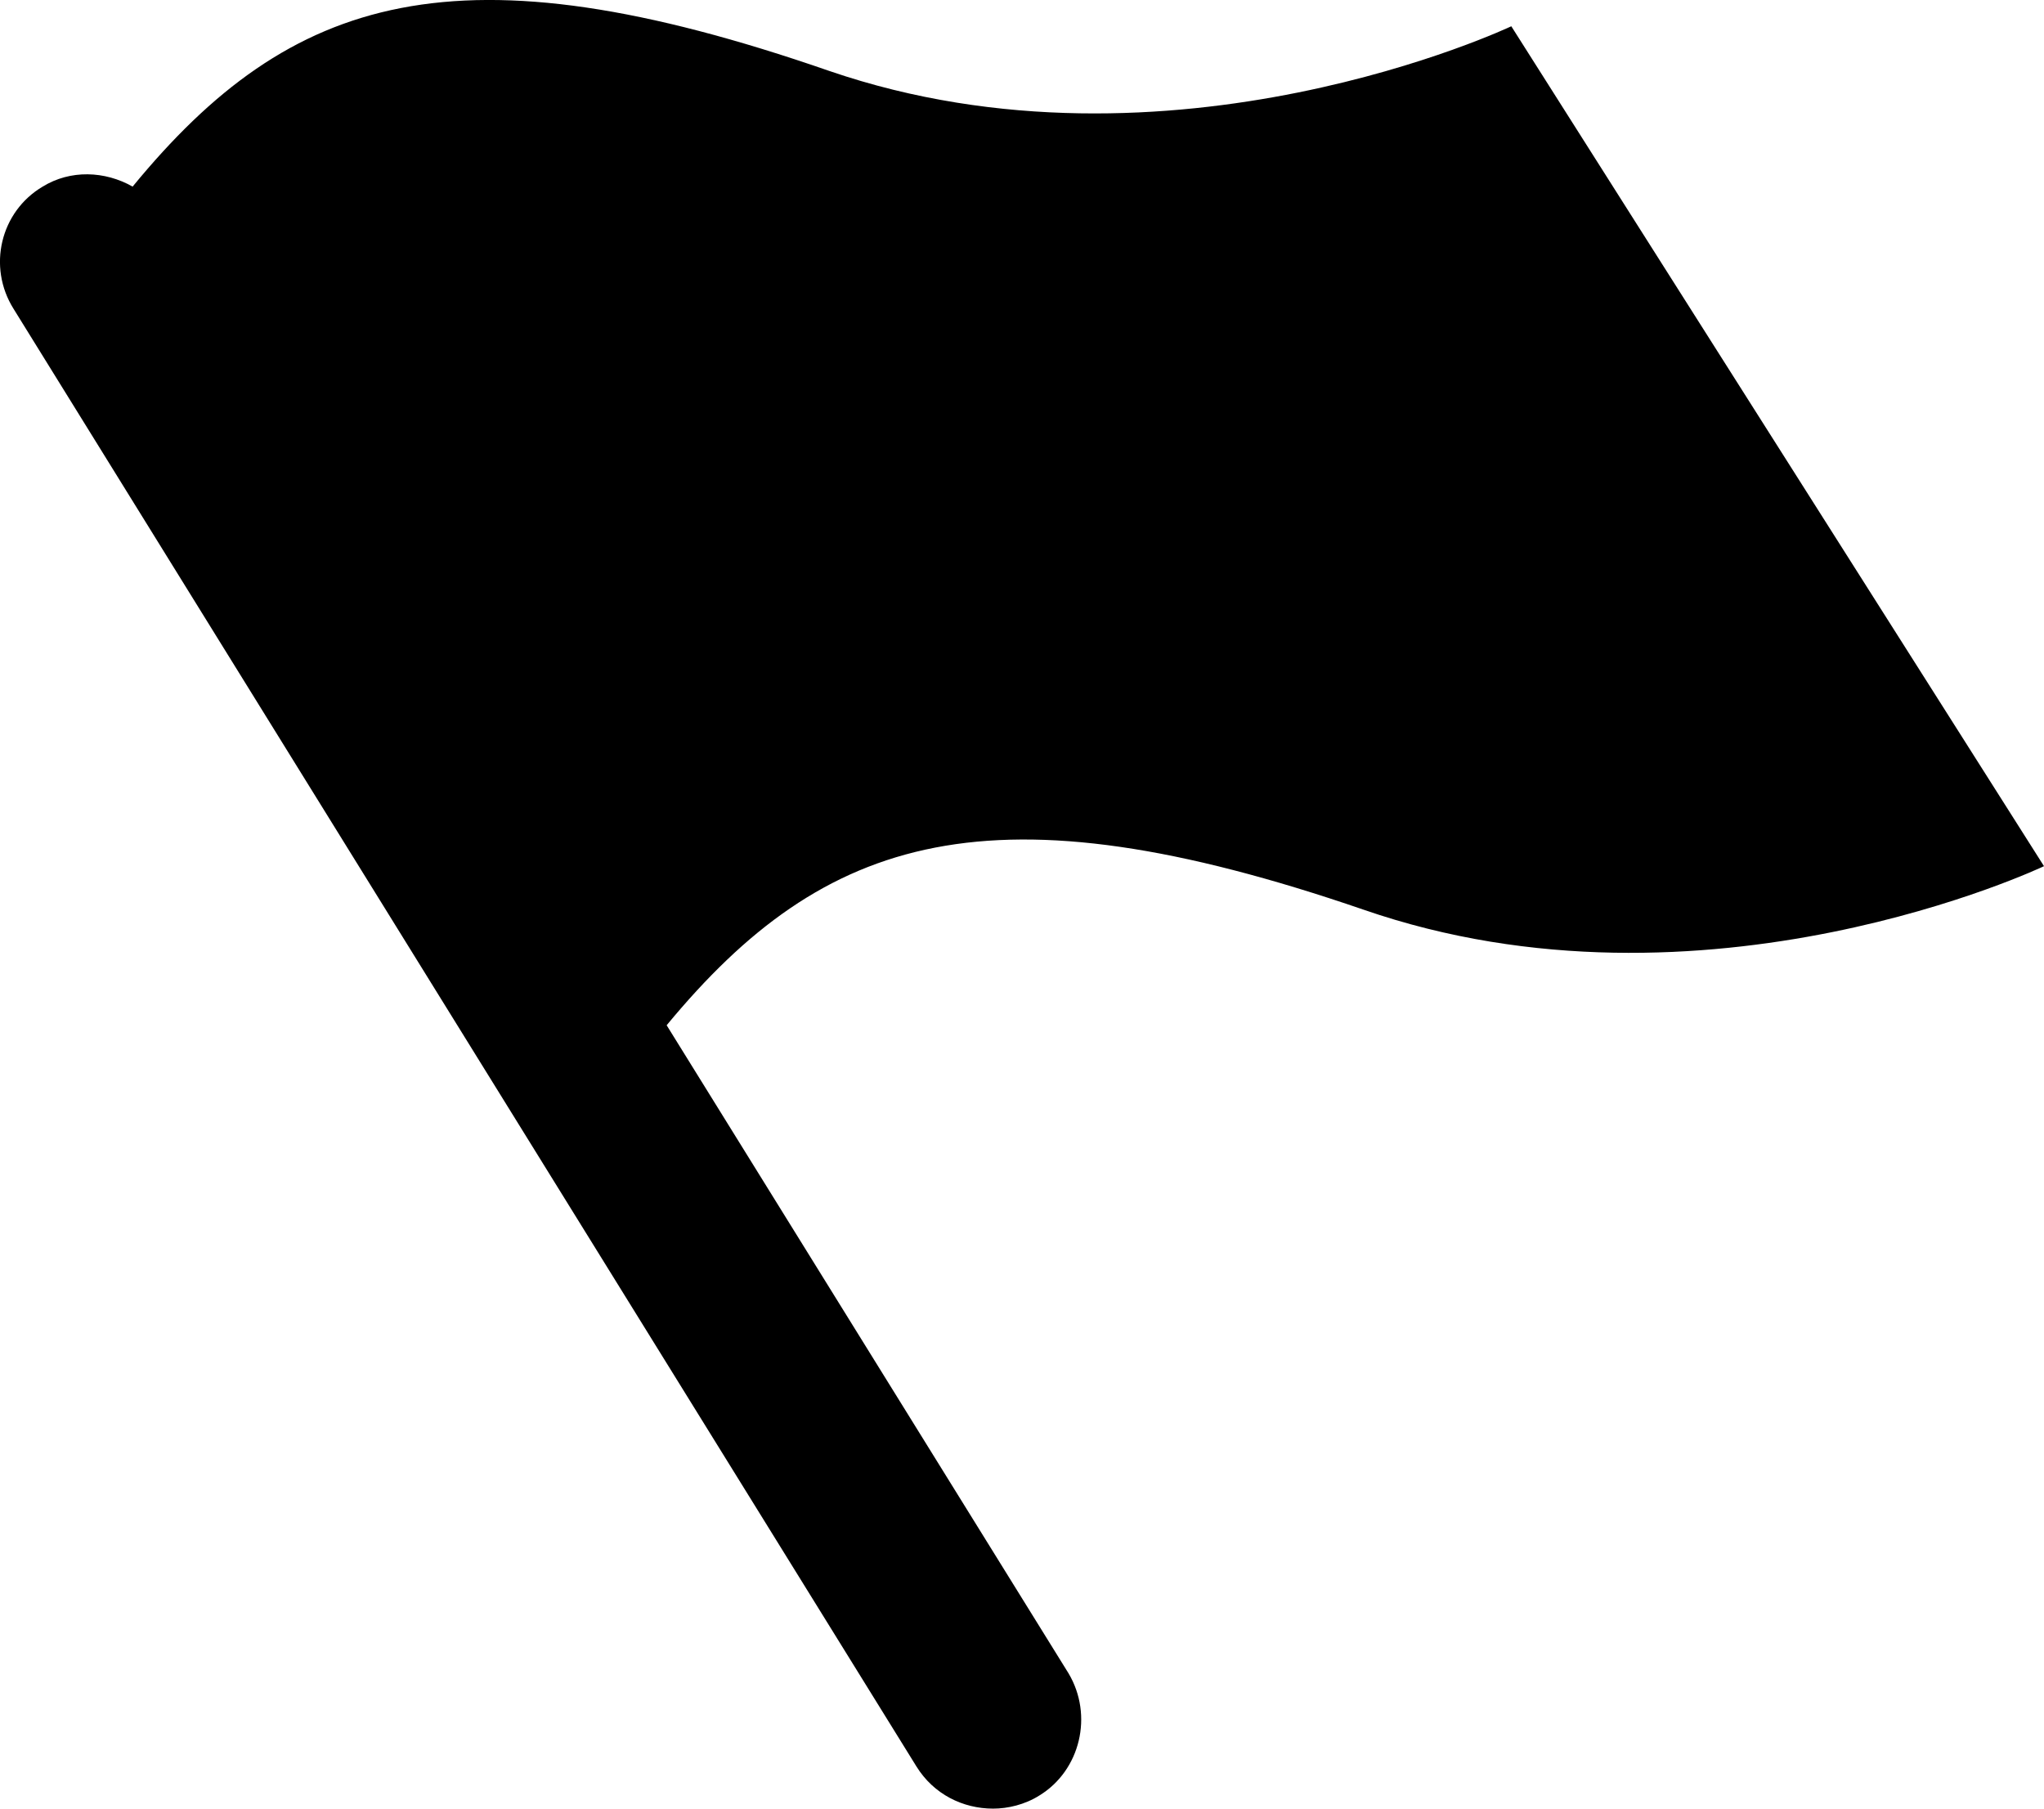 <?xml version="1.0" encoding="UTF-8"?>
<svg width="26px" height="23px" viewBox="0 0 26 23" version="1.1" xmlns="http://www.w3.org/2000/svg" xmlns:xlink="http://www.w3.org/1999/xlink">
    <!-- Generator: Sketch 63.1 (92452) - https://sketch.com -->
    <title>getting-started-icon</title>
    <desc>Created with Sketch.</desc>
    <g id="getting-started-icon" stroke="none" stroke-width="1" fill-rule="evenodd">
        <path d="M19.224,0.334 C19.224,0.334 14.886,2.39 10.548,0.902 C5.823,-0.736 3.704,-0.084 1.687,2.373 C1.334,2.173 0.896,2.156 0.543,2.373 C0.005,2.691 -0.163,3.393 0.173,3.928 L11.658,22.465 C11.876,22.816 12.246,23 12.633,23 C12.818,23 13.036,22.95 13.221,22.833 C13.742,22.515 13.911,21.813 13.591,21.278 L8.48,13.038 C10.497,10.597 12.616,9.945 17.341,11.567 C21.679,13.071 26,11.015 26,11.015 L19.224,0.334 Z" id="flag"></path>
    </g>
</svg>